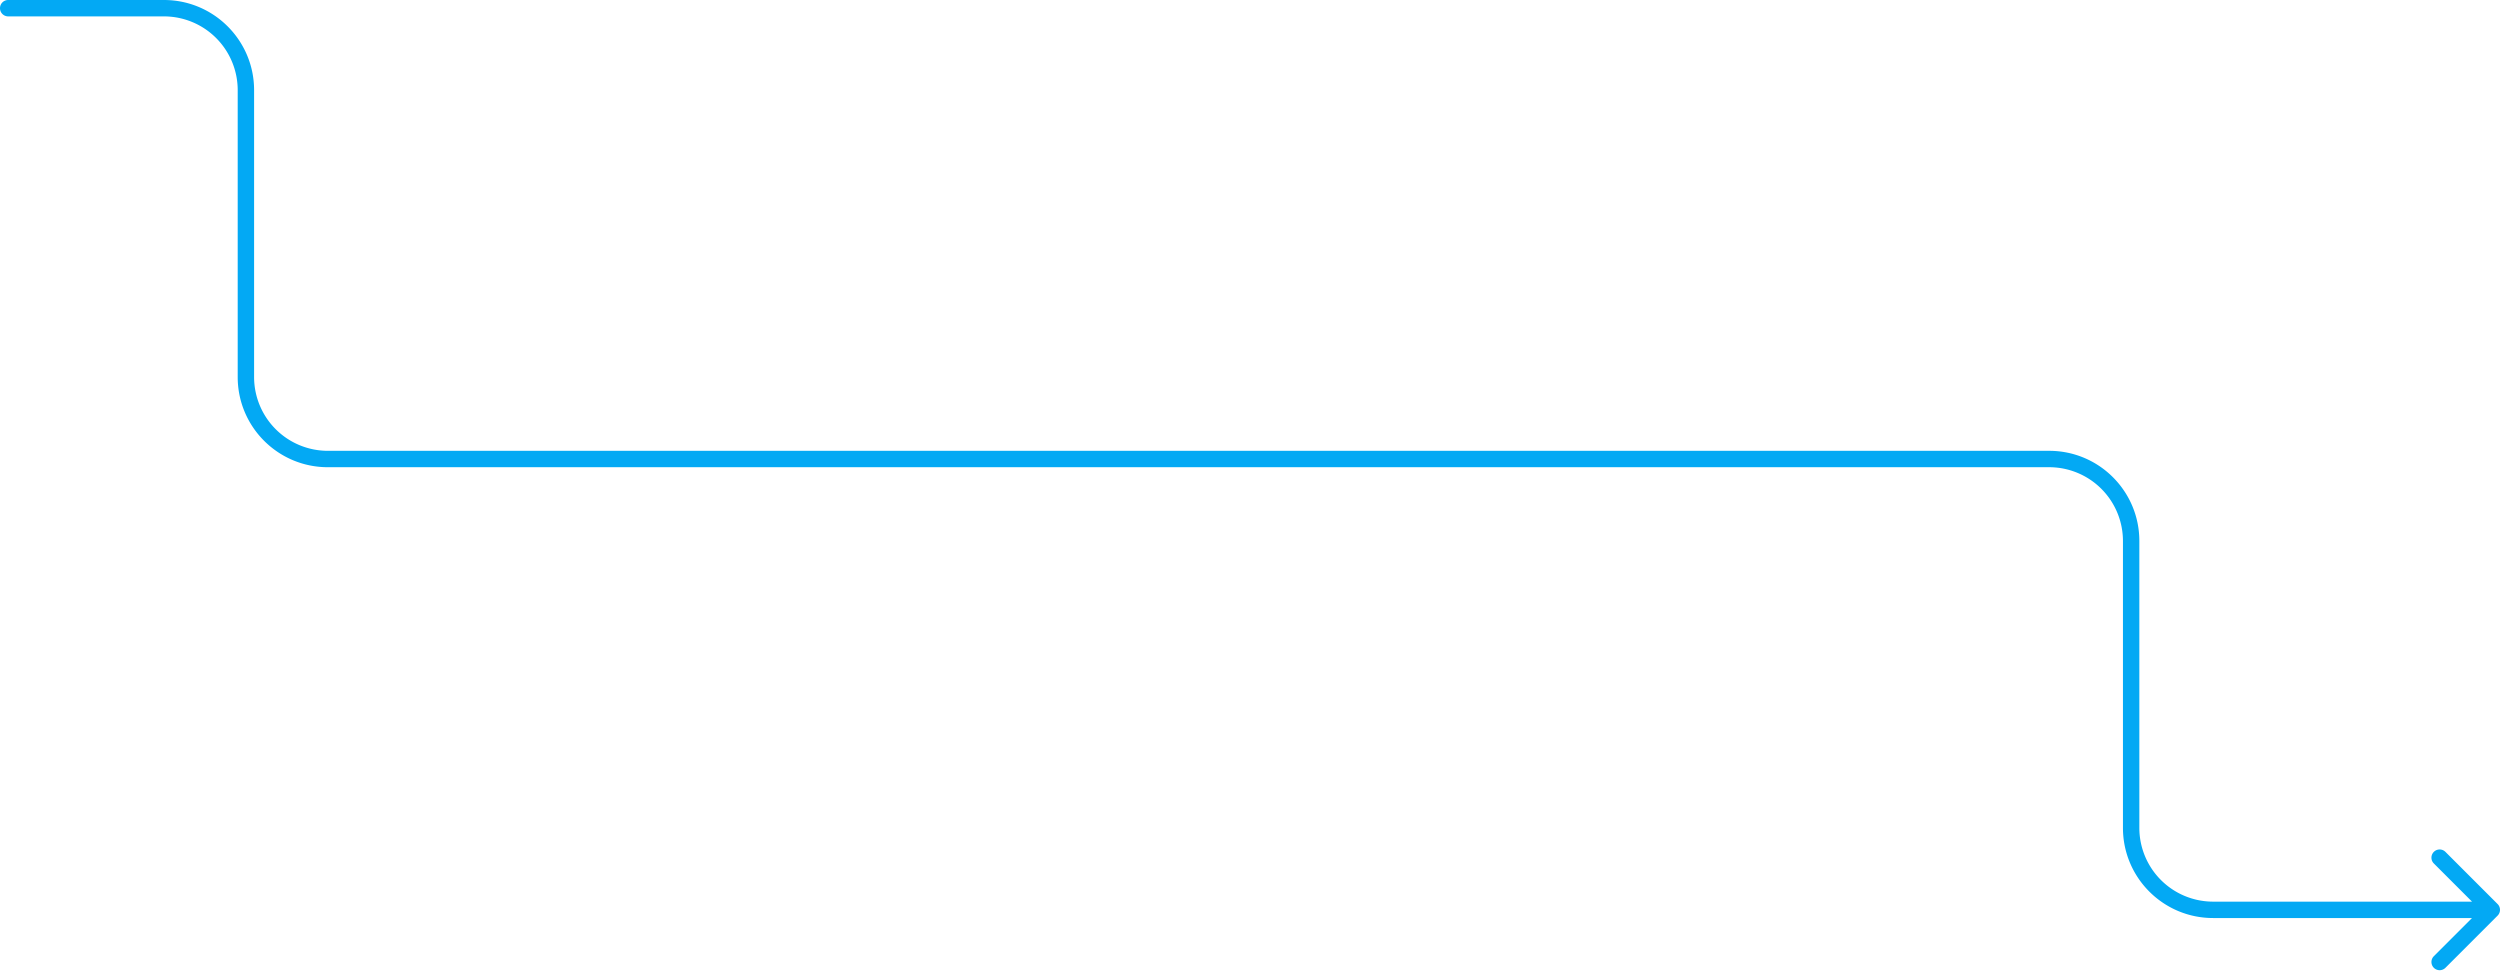 <svg width="305" height="119" fill="none" xmlns="http://www.w3.org/2000/svg"><path d="M1 0a1 1 0 1 0 0 2V0Zm303.707 111.707a.999.999 0 0 0 0-1.414l-6.364-6.364a.999.999 0 1 0-1.414 1.414l5.657 5.657-5.657 5.657a.999.999 0 1 0 1.414 1.414l6.364-6.364ZM1 2h19V0H1v2Zm28 9v35h2V11h-2Zm11 46h210v-2H40v2Zm219 9v35h2V66h-2Zm11 46h34v-2h-34v2Zm-11-11c0 6.075 4.925 11 11 11v-2a9 9 0 0 1-9-9h-2Zm-9-44a9 9 0 0 1 9 9h2c0-6.075-4.925-11-11-11v2ZM29 46c0 6.075 4.925 11 11 11v-2a9 9 0 0 1-9-9h-2ZM20 2a9 9 0 0 1 9 9h2c0-6.075-4.925-11-11-11v2Z" fill="#03A9F4"/></svg>